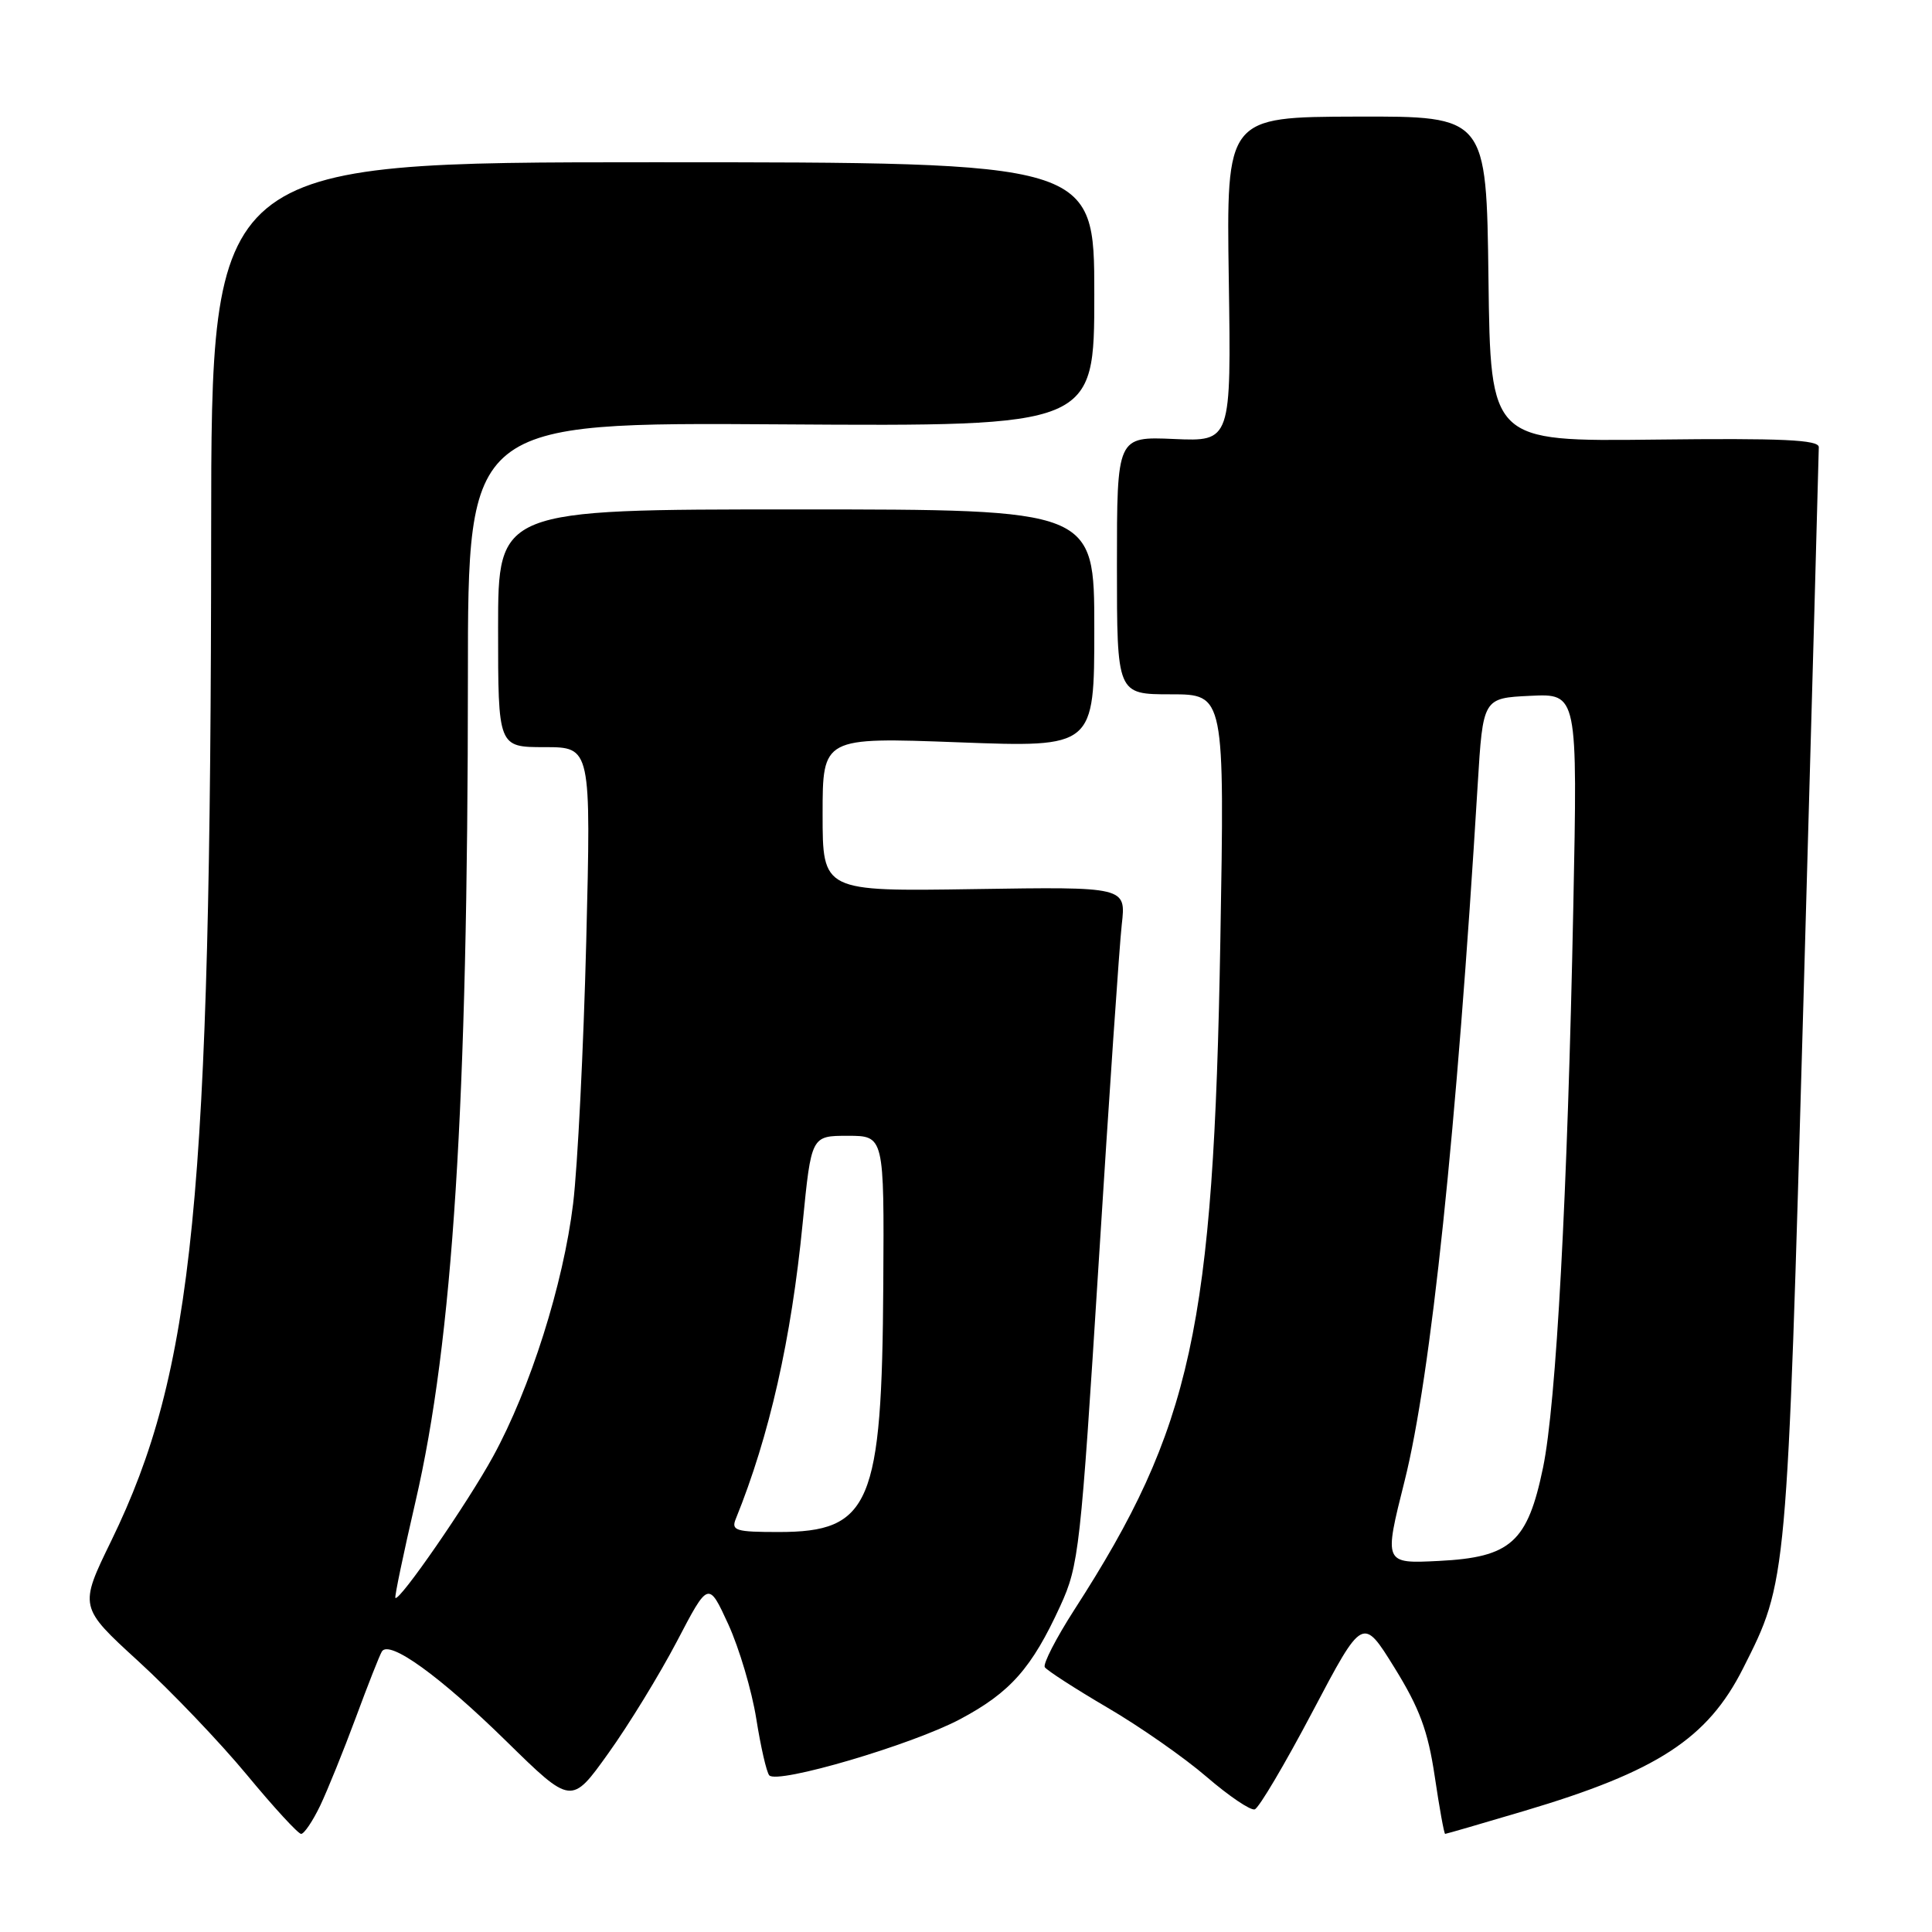 <?xml version="1.0" encoding="UTF-8" standalone="no"?>
<!DOCTYPE svg PUBLIC "-//W3C//DTD SVG 1.1//EN" "http://www.w3.org/Graphics/SVG/1.1/DTD/svg11.dtd" >
<svg xmlns="http://www.w3.org/2000/svg" xmlns:xlink="http://www.w3.org/1999/xlink" version="1.1" viewBox="0 0 256 256">
 <g >
 <path fill="currentColor"
d=" M 42.43 239.25 C 43.41 237.19 45.53 231.95 47.14 227.61 C 48.74 223.28 50.30 219.32 50.60 218.83 C 51.58 217.25 58.27 222.07 67.10 230.73 C 75.71 239.17 75.71 239.17 80.60 232.33 C 83.30 228.57 87.38 221.90 89.69 217.50 C 93.87 209.50 93.87 209.50 96.51 215.24 C 97.95 218.40 99.62 224.02 100.21 227.74 C 100.80 231.46 101.57 234.83 101.93 235.24 C 102.99 236.45 120.86 231.19 127.24 227.79 C 133.88 224.25 136.72 221.04 140.50 212.78 C 142.96 207.42 143.19 205.28 145.58 167.33 C 146.95 145.42 148.33 125.25 148.64 122.50 C 149.21 117.50 149.21 117.50 129.10 117.81 C 109.00 118.12 109.00 118.12 109.00 107.90 C 109.00 97.69 109.00 97.69 127.00 98.36 C 145.00 99.04 145.00 99.04 145.00 83.27 C 145.00 67.50 145.00 67.50 105.50 67.50 C 66.00 67.50 66.00 67.50 66.00 83.25 C 66.00 99.00 66.00 99.00 72.16 99.00 C 78.32 99.00 78.32 99.00 77.68 124.75 C 77.32 138.91 76.54 154.55 75.94 159.50 C 74.64 170.17 70.27 183.98 65.33 193.00 C 61.97 199.14 52.92 212.25 52.39 211.73 C 52.26 211.60 53.46 205.86 55.05 198.99 C 60.01 177.62 61.99 146.43 62.00 89.73 C 62.00 55.96 62.00 55.96 103.50 56.23 C 145.00 56.50 145.00 56.50 145.00 39.00 C 145.00 21.50 145.00 21.50 86.50 21.50 C 28.00 21.50 28.00 21.50 27.98 70.50 C 27.94 159.01 25.69 181.67 14.75 204.15 C 10.47 212.93 10.47 212.93 18.34 220.13 C 22.67 224.09 29.13 230.85 32.70 235.16 C 36.26 239.47 39.51 243.00 39.90 243.00 C 40.30 243.00 41.44 241.31 42.43 239.25 Z  M 202.00 239.95 C 219.60 234.72 226.27 230.38 230.97 221.06 C 236.82 209.46 236.77 210.05 238.97 132.50 C 240.09 92.90 241.00 59.94 241.00 59.25 C 241.00 58.27 236.16 58.05 219.25 58.25 C 197.50 58.50 197.50 58.50 197.23 36.95 C 196.96 15.40 196.96 15.40 179.73 15.45 C 162.50 15.50 162.50 15.50 162.82 37.00 C 163.14 58.50 163.14 58.50 155.57 58.17 C 148.00 57.84 148.00 57.84 148.00 74.92 C 148.00 92.00 148.00 92.00 155.14 92.00 C 162.27 92.00 162.27 92.00 161.70 124.75 C 160.81 175.99 157.93 189.16 142.35 213.31 C 139.94 217.06 138.18 220.48 138.44 220.91 C 138.71 221.33 142.43 223.74 146.71 226.25 C 151.00 228.75 156.92 232.89 159.88 235.44 C 162.84 237.99 165.71 239.93 166.26 239.75 C 166.82 239.56 170.26 233.74 173.92 226.80 C 180.57 214.19 180.57 214.19 184.77 220.97 C 188.10 226.35 189.21 229.34 190.11 235.38 C 190.73 239.57 191.35 243.00 191.49 243.00 C 191.63 243.00 196.35 241.63 202.00 239.95 Z  M 97.50 201.25 C 101.95 190.27 104.85 177.47 106.36 162.05 C 107.50 150.50 107.50 150.50 112.33 150.50 C 117.16 150.50 117.16 150.50 117.04 170.19 C 116.87 199.38 115.34 203.00 103.17 203.00 C 97.49 203.00 96.86 202.81 97.50 201.25 Z  M 186.12 196.22 C 189.60 182.37 193.03 149.65 195.80 104.00 C 196.50 92.50 196.50 92.50 202.77 92.20 C 209.04 91.90 209.04 91.90 208.47 120.20 C 207.71 158.29 206.21 186.03 204.46 194.47 C 202.41 204.36 200.19 206.35 190.68 206.83 C 183.36 207.20 183.36 207.20 186.12 196.22 Z "/>
</g>
</svg>